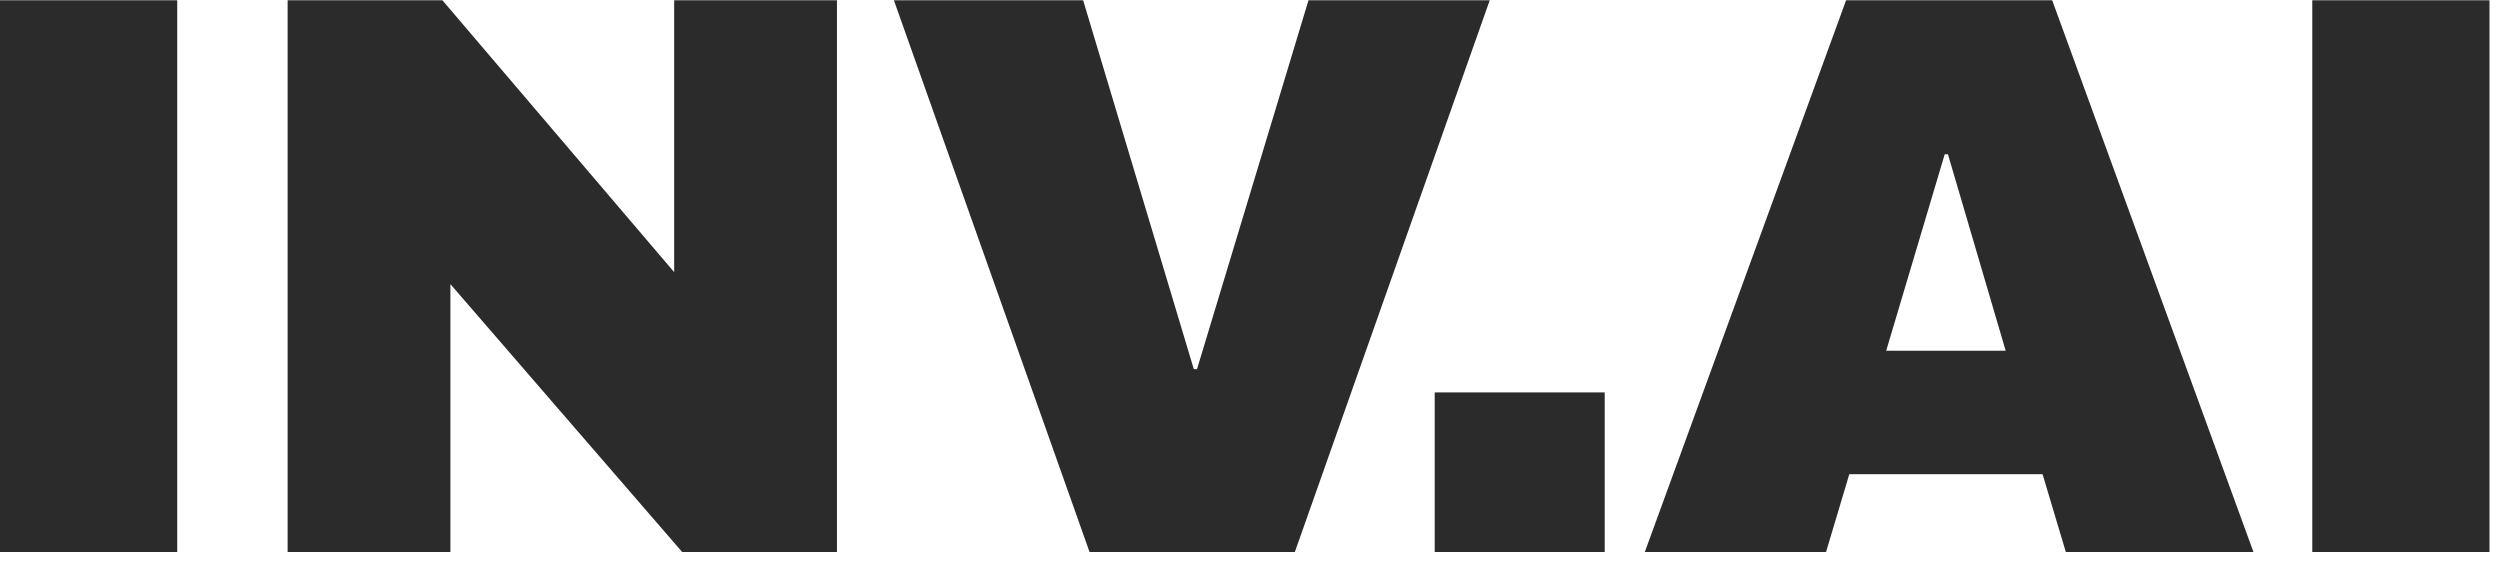 <svg width="145" height="33" viewBox="0 0 145 33" fill="none" xmlns="http://www.w3.org/2000/svg">
<path d="M0 32.016V0.016H10.279V32.016H0Z" fill="#2B2B2B"/>
<path d="M39.566 32.016L26.124 16.481V32.016H16.682V0.016H25.659L39.101 15.783V0.016H48.543V32.016H39.566Z" fill="#2B2B2B"/>
<path d="M63.194 32.016L51.846 0.016H62.822L69.241 21.411H69.427L75.892 0.016H86.404L75.101 32.016H63.194Z" fill="#2B2B2B"/>
<path d="M83.213 32.016V22.76H93.073V32.016H83.213Z" fill="#2B2B2B"/>
<path d="M119.818 32.016L118.469 27.504H107.259L105.911 32.016H95.399L107.073 0.016H119.027L130.701 32.016H119.818ZM109.399 20.341H116.329L112.98 8.946H112.794L109.399 20.341Z" fill="#2B2B2B"/>
<path d="M134.112 32.016V0.016H144.391V32.016H134.112Z" fill="#2B2B2B"/>
</svg>
